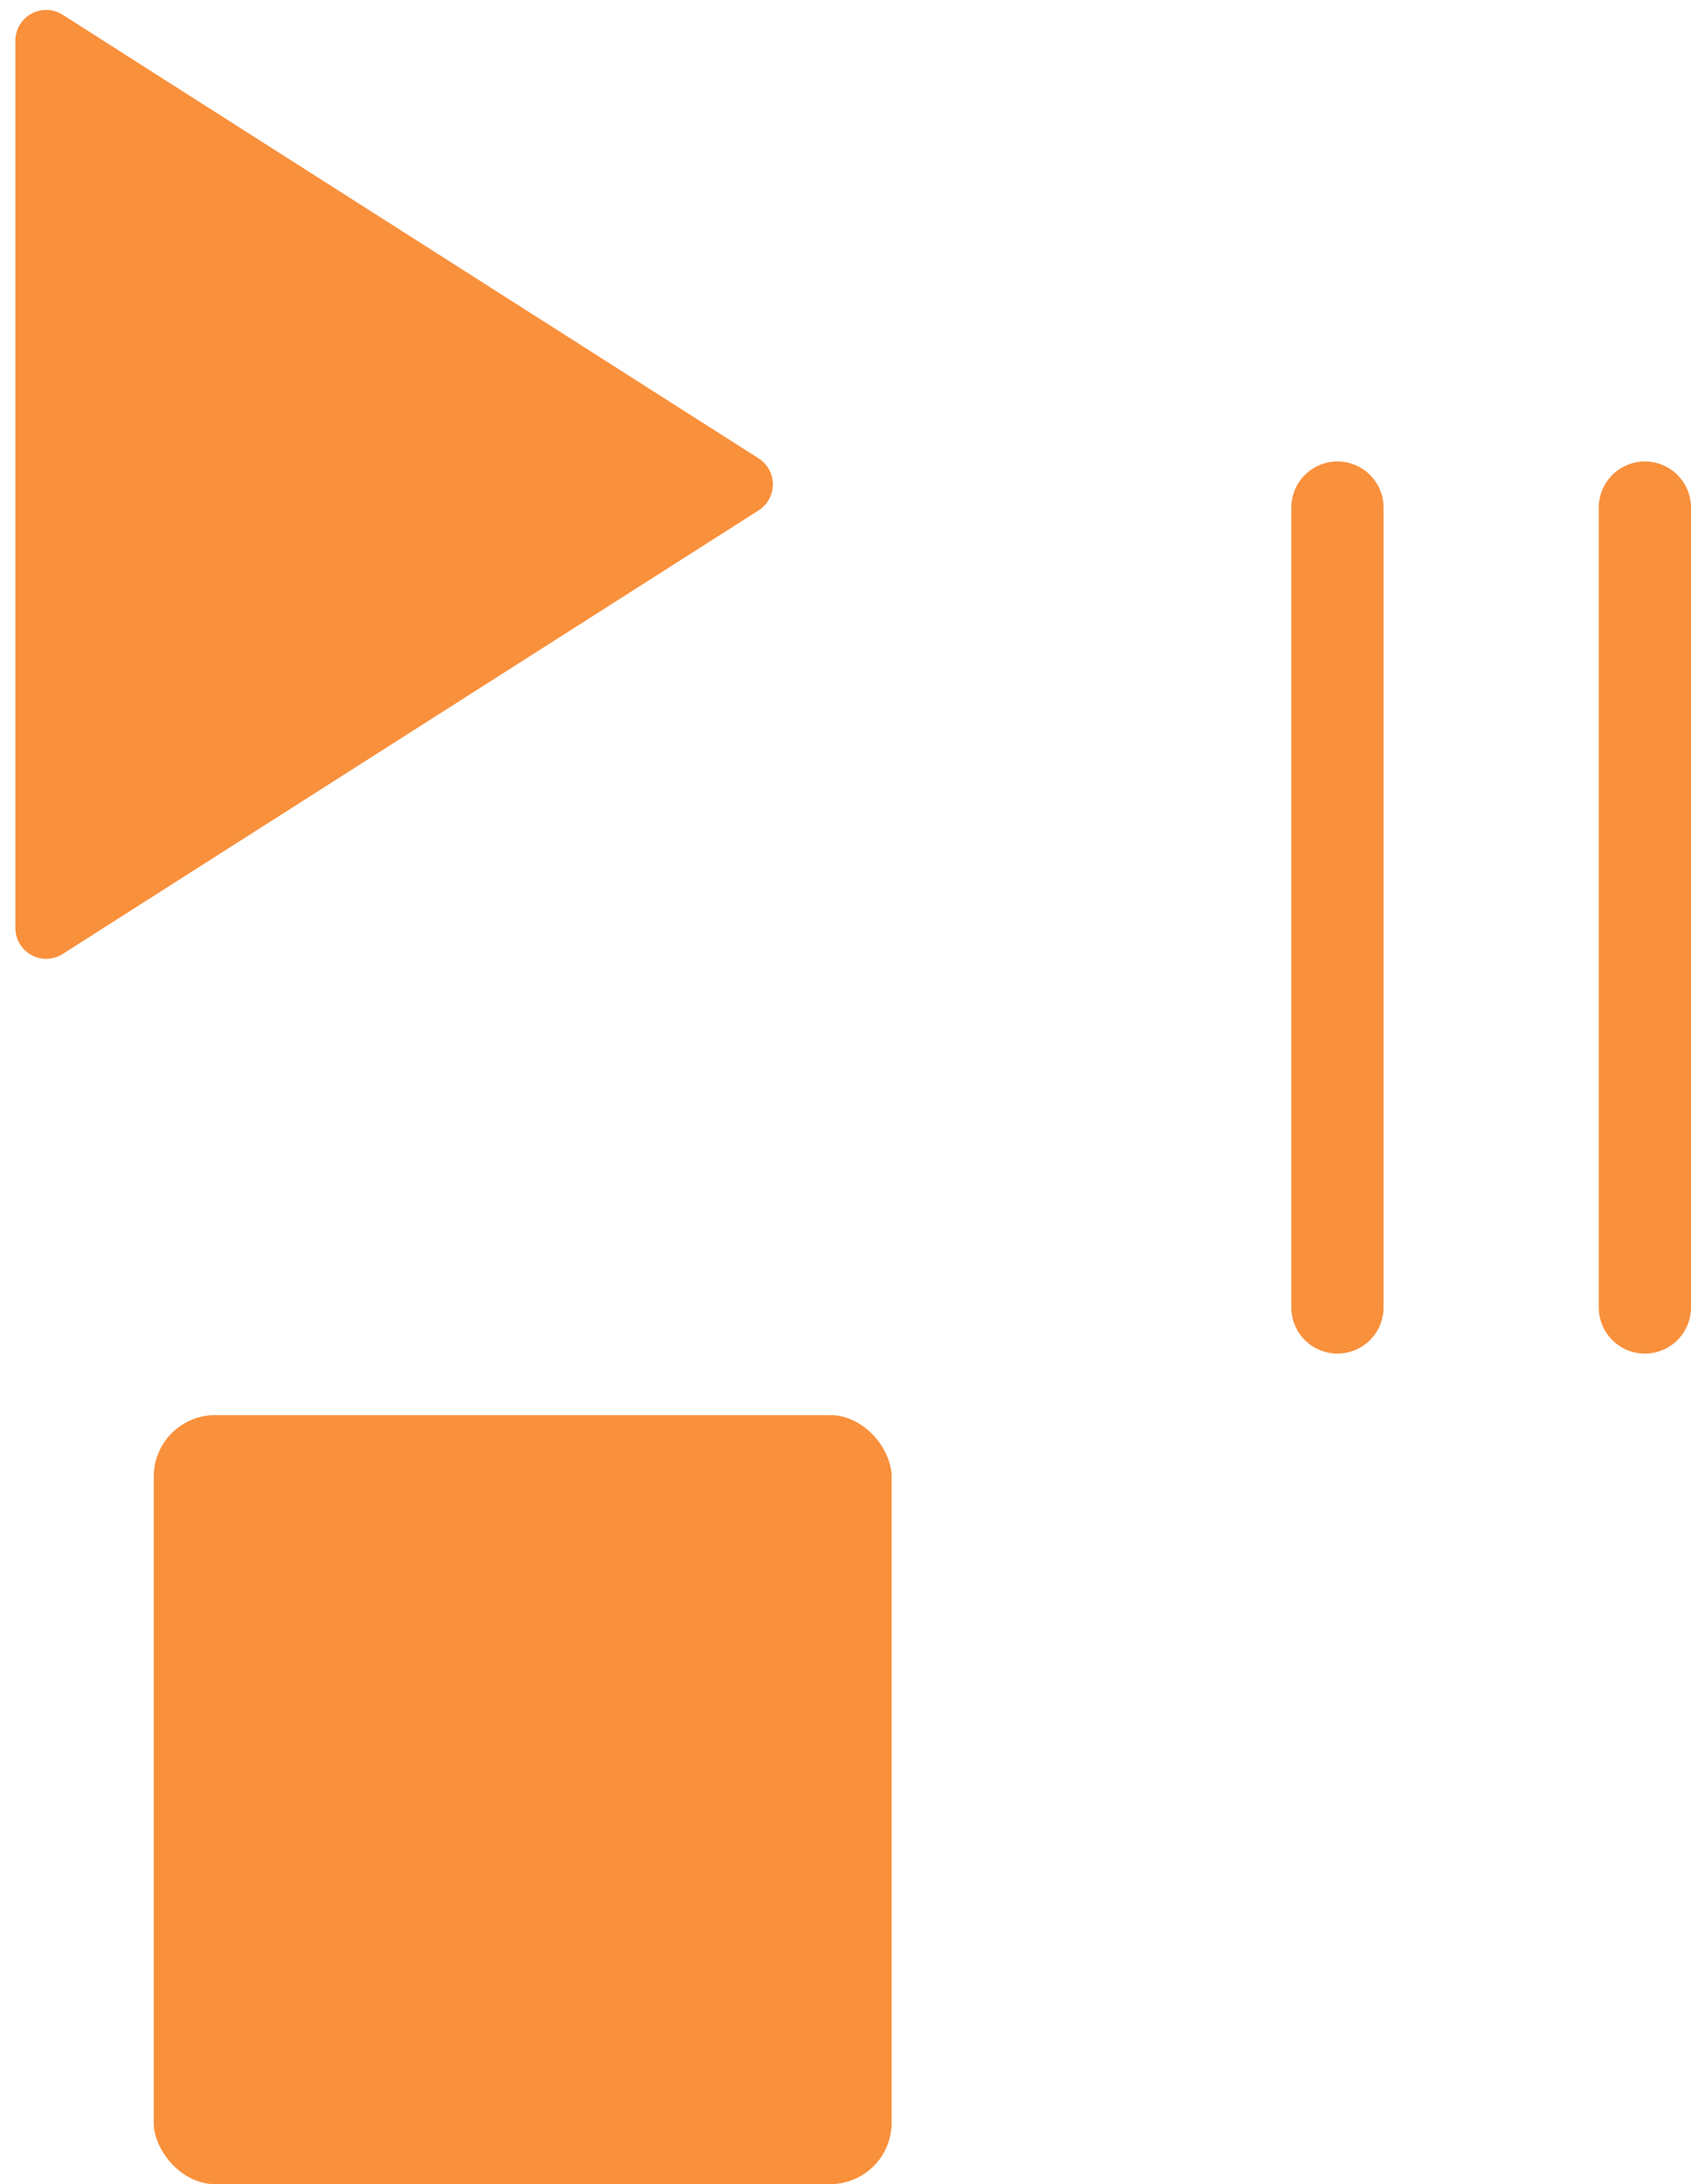 <?xml version="1.0" encoding="UTF-8"?>
<svg width="55px" height="71px" viewBox="0 0 55 71" version="1.1" xmlns="http://www.w3.org/2000/svg" xmlns:xlink="http://www.w3.org/1999/xlink">
    <!-- Generator: Sketch 49.1 (51147) - http://www.bohemiancoding.com/sketch -->
    <title>Group 10</title>
    <desc>Created with Sketch.</desc>
    <defs></defs>
    <g id="Icons" stroke="none" stroke-width="1" fill="none" fill-rule="evenodd">
        <g id="Group-10" transform="translate(0, -1)">
            <g id="Group-9">
                <path d="M0.5,2.323 L0.5,31.168 C0.5,31.72 0.948,32.168 1.5,32.168 C1.69,32.168 1.877,32.113 2.037,32.011 L24.676,17.589 C25.142,17.292 25.279,16.674 24.982,16.208 C24.904,16.085 24.799,15.98 24.676,15.902 L2.037,1.479 C1.572,1.183 0.953,1.32 0.657,1.785 C0.554,1.946 0.5,2.132 0.5,2.323 Z" id="Line-4" fill="#F9903C"></path>
                <path d="M43.5,17.5 L43.5,43.5" id="Line-5" stroke="#F9903C" stroke-width="3" stroke-linecap="round"></path>
                <path d="M53.5,17.5 L53.5,43.5" id="Line-5" stroke="#F9903C" stroke-width="3" stroke-linecap="round"></path>
            </g>
            <rect id="Rectangle-3" fill="#F9903C" x="5" y="47" width="24" height="25" rx="2"></rect>
        </g>
    </g>
</svg>